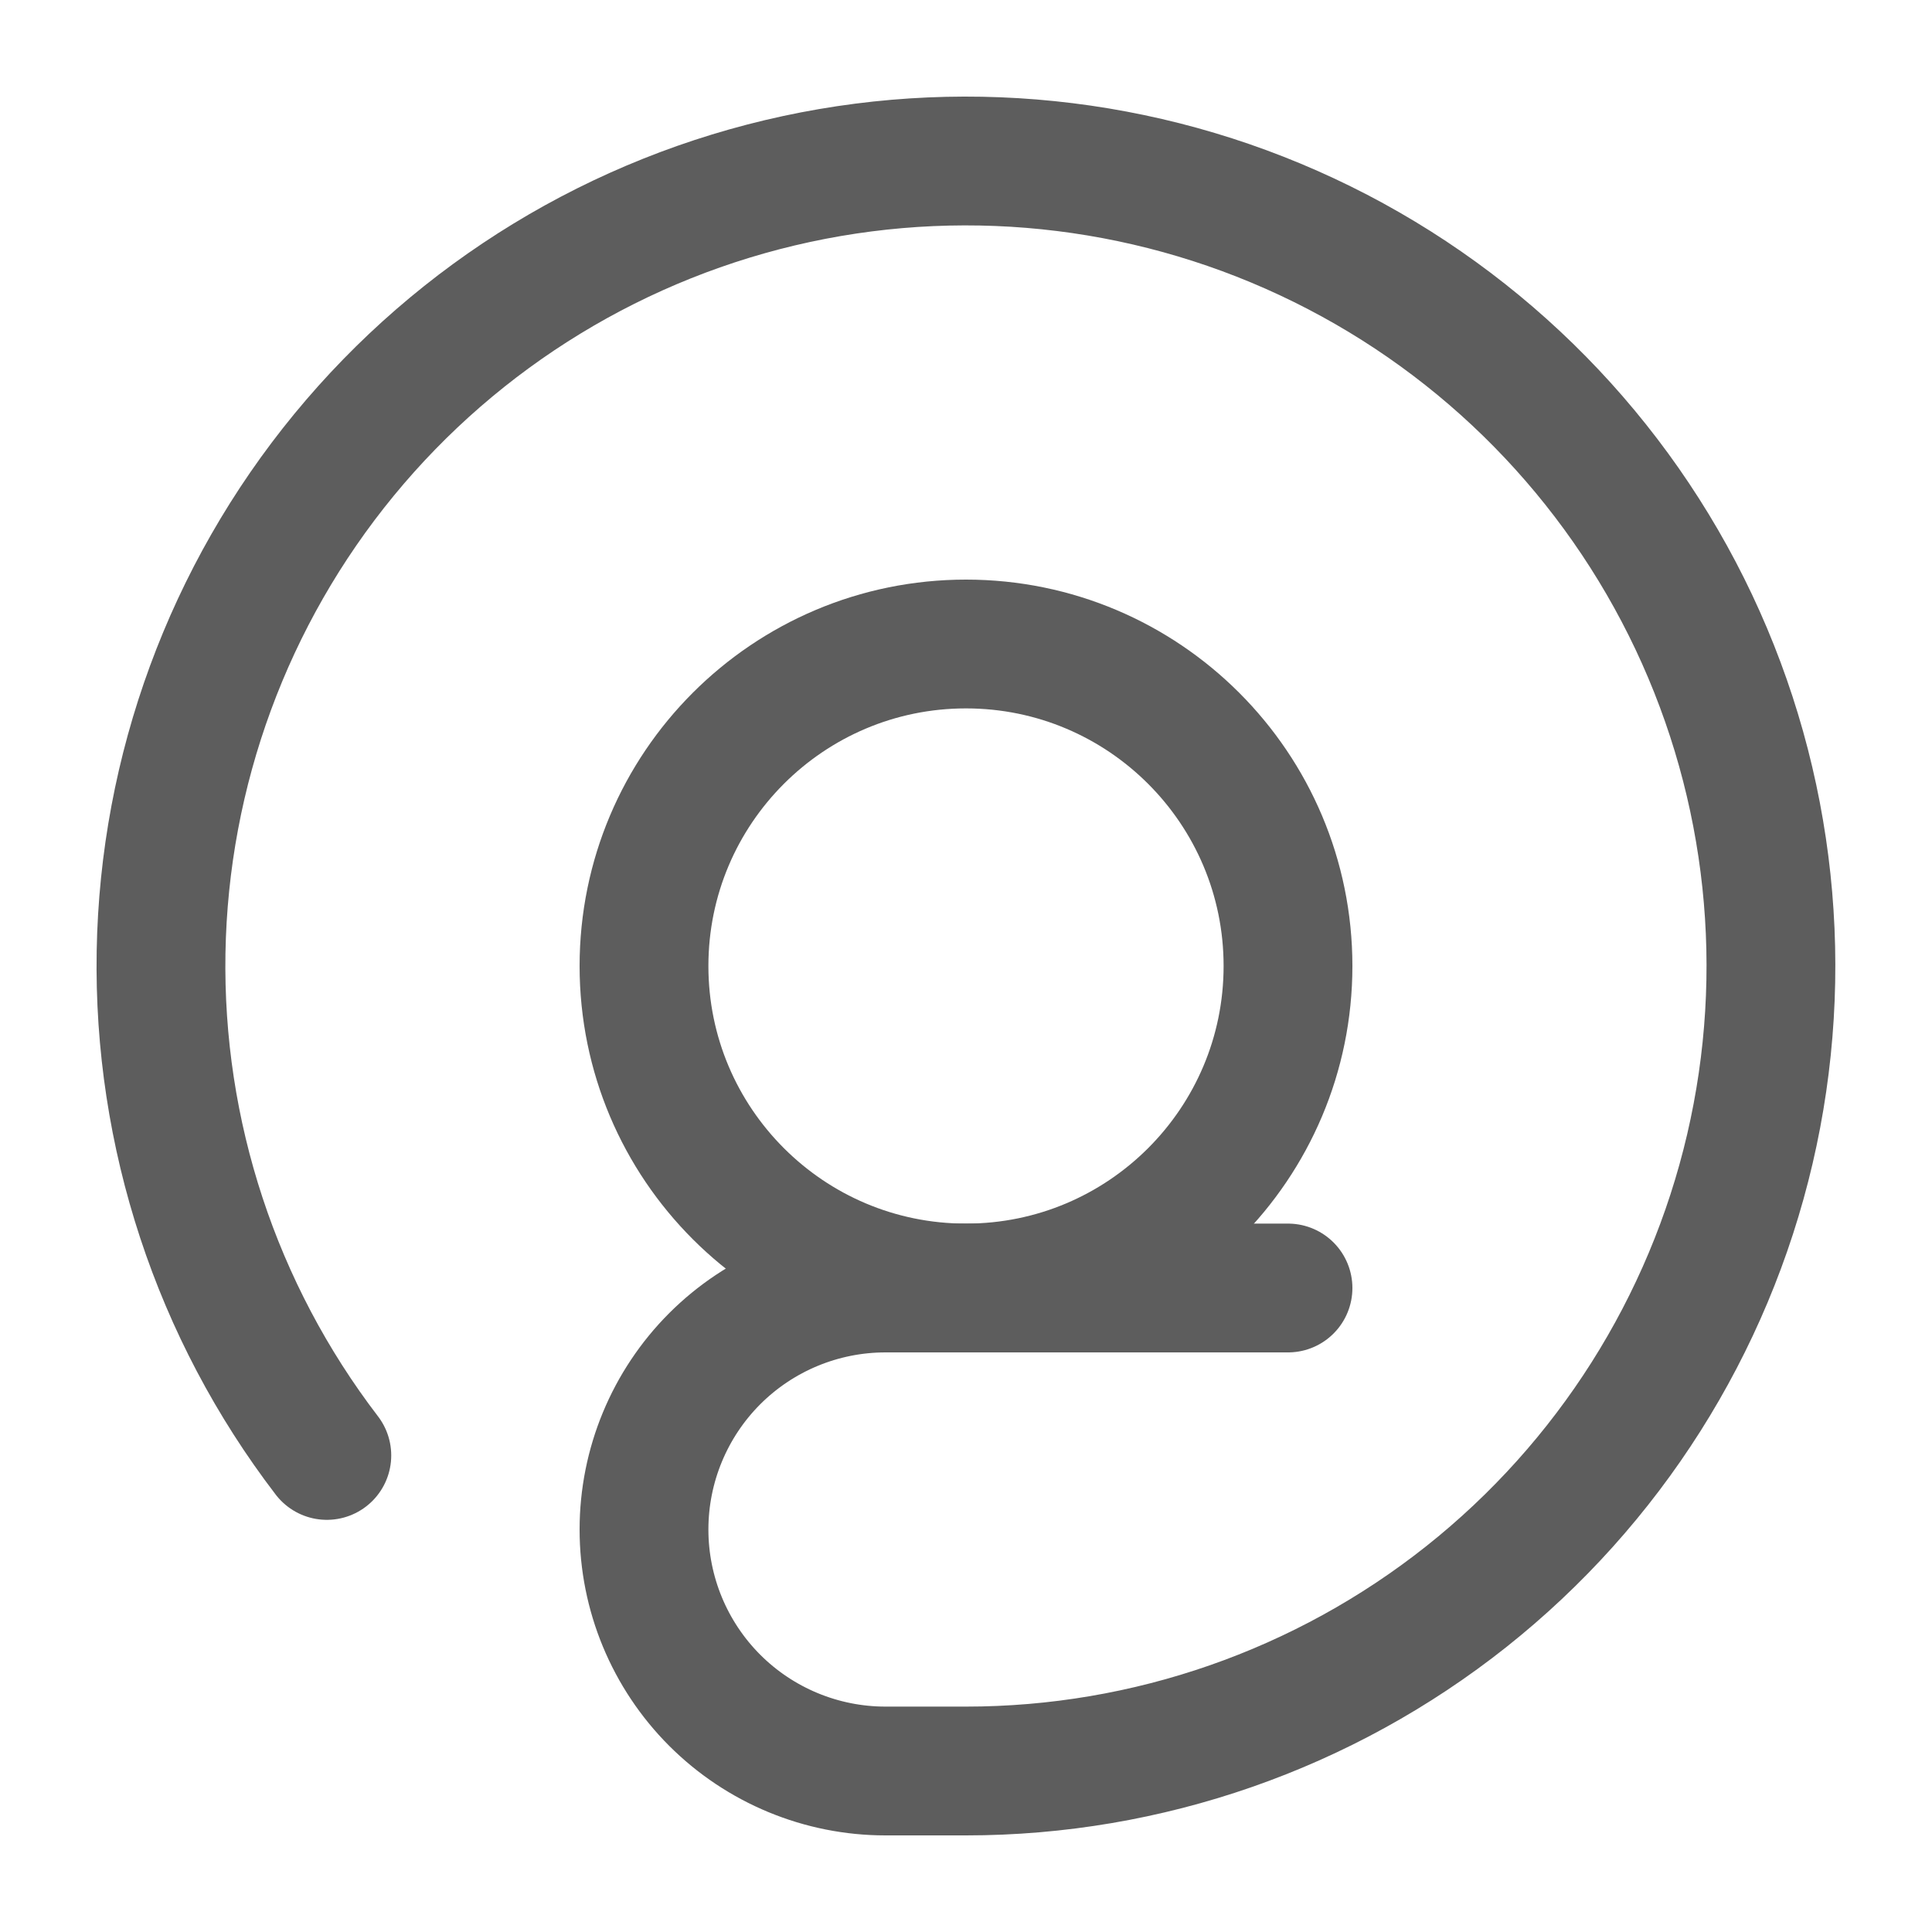 <svg width="30" height="30" viewBox="0 0 30 30" fill="none" xmlns="http://www.w3.org/2000/svg">
<path d="M10 15C10 17.761 12.239 20 15 20C17.761 20 20 17.761 20 15C20 12.239 17.761 10 15 10C12.239 10 10 12.239 10 15Z" stroke="#5D5D5D" stroke-width="2" stroke-linecap="round" stroke-linejoin="round"/>
<path d="M20 20L13.75 20C12.755 20 11.802 20.395 11.098 21.098C10.395 21.802 10 22.756 10 23.75C10 24.745 10.395 25.698 11.098 26.402C11.802 27.105 12.755 27.5 13.75 27.5H15C17.821 27.5 20.559 26.545 22.769 24.792C24.979 23.038 26.531 20.588 27.172 17.841C27.813 15.093 27.506 12.21 26.301 9.659C25.095 7.108 23.063 5.041 20.533 3.792C18.003 2.543 15.125 2.186 12.367 2.78C9.609 3.374 7.133 4.884 5.342 7.063C3.551 9.243 2.55 11.964 2.501 14.785C2.453 17.606 3.36 20.36 5.075 22.6" stroke="#5D5D5D" stroke-width="2" stroke-linecap="round" stroke-linejoin="round"/>
</svg>
